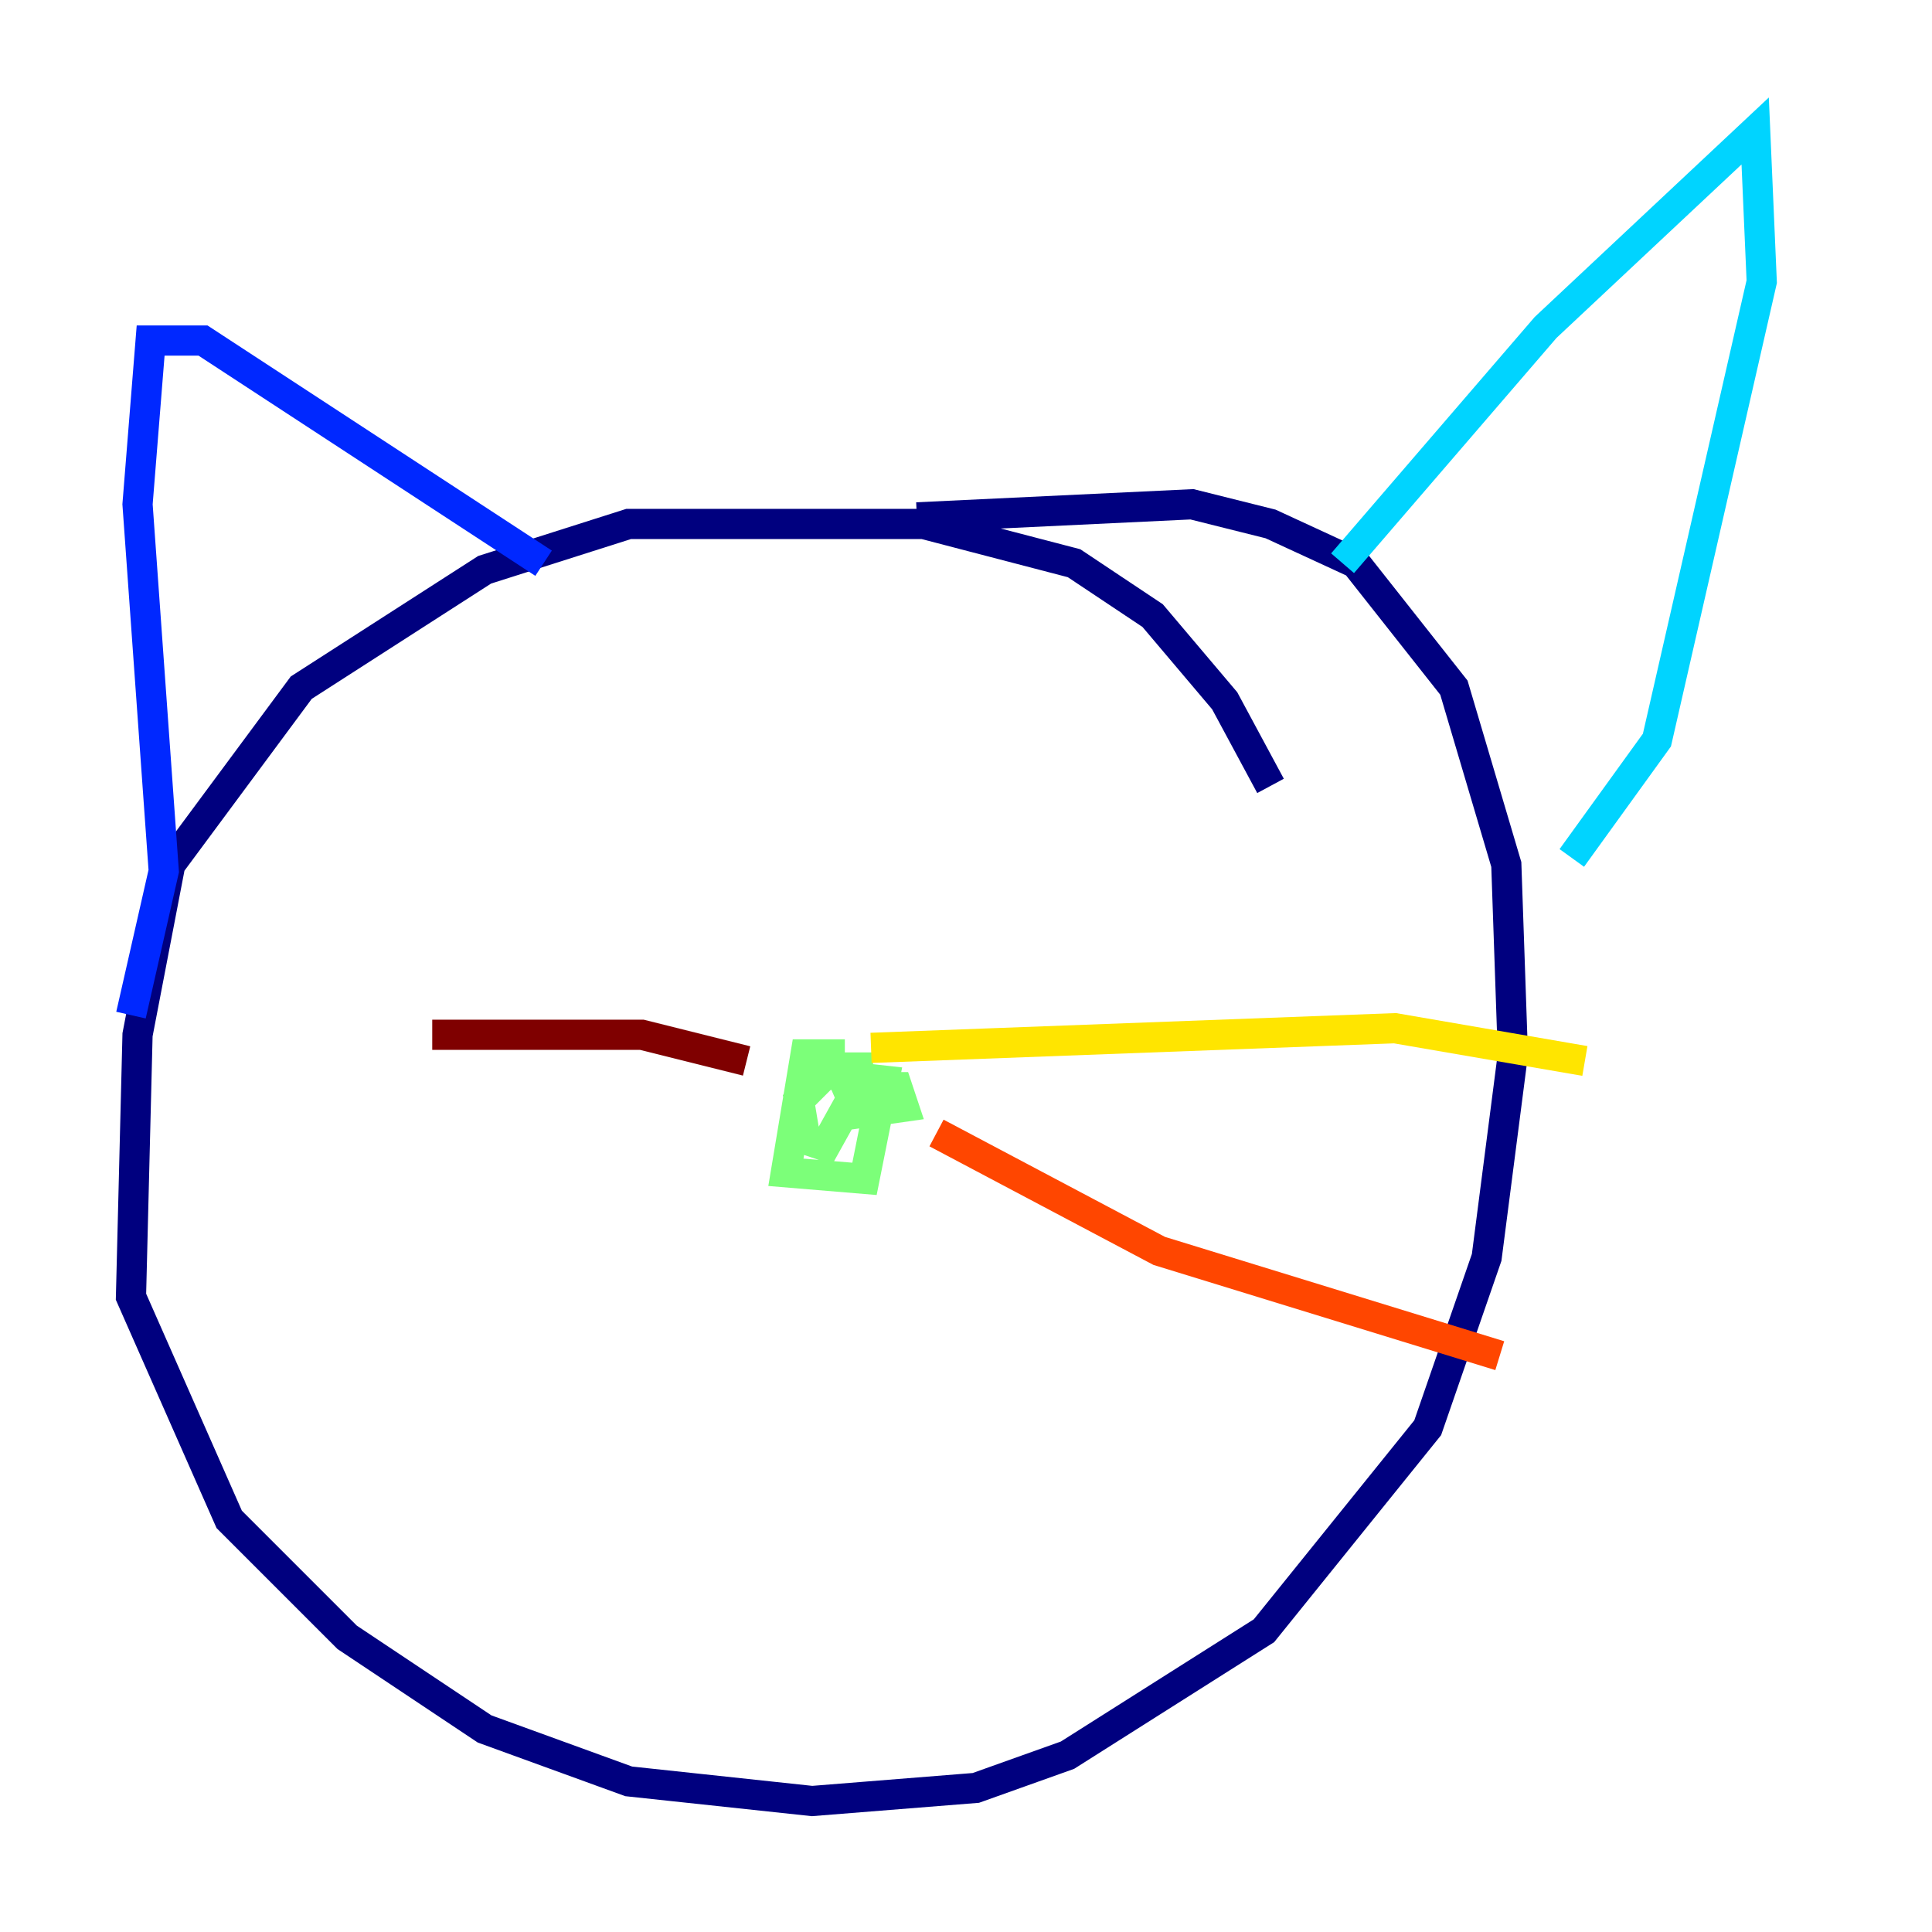 <?xml version="1.0" encoding="utf-8" ?>
<svg baseProfile="tiny" height="128" version="1.2" viewBox="0,0,128,128" width="128" xmlns="http://www.w3.org/2000/svg" xmlns:ev="http://www.w3.org/2001/xml-events" xmlns:xlink="http://www.w3.org/1999/xlink"><defs /><polyline fill="none" points="84.176,52.068 81.139,46.427 76.366,40.786 71.159,37.315 61.18,34.712 41.654,34.712 32.108,37.749 19.959,45.559 11.281,57.275 9.112,68.556 8.678,85.912 15.186,100.664 22.997,108.475 32.108,114.549 41.654,118.02 53.803,119.322 64.651,118.454 70.725,116.285 83.742,108.041 94.59,94.59 98.495,83.308 100.231,69.858 99.797,57.275 96.325,45.559 89.817,37.315 84.176,34.712 78.969,33.41 60.746,34.278" stroke="#00007f" stroke-width="2" /><polyline fill="none" points="8.678,67.254 10.848,57.709 9.112,33.41 9.98,22.563 13.451,22.563 36.014,37.315" stroke="#0028ff" stroke-width="2" /><polyline fill="none" points="88.949,37.315 102.4,21.695 116.285,8.678 116.719,18.658 109.776,49.031 104.136,56.841" stroke="#00d4ff" stroke-width="2" /><polyline fill="none" points="55.973,69.858 53.37,69.858 52.068,77.668 57.275,78.102 58.576,71.593 54.671,71.159 52.936,72.895 53.37,75.498 54.671,75.932 56.841,72.027 56.841,70.725 55.539,70.725 56.841,73.763 59.878,73.329 59.444,72.027 57.709,72.027" stroke="#7cff79" stroke-width="2" /><polyline fill="none" points="57.709,69.424 92.42,68.122 105.003,70.291" stroke="#ffe500" stroke-width="2" /><polyline fill="none" points="62.047,75.064 76.8,82.875 99.363,89.817" stroke="#ff4600" stroke-width="2" /><polyline fill="none" points="49.464,70.291 42.522,68.556 28.637,68.556" stroke="#7f0000" stroke-width="2" /></svg>
